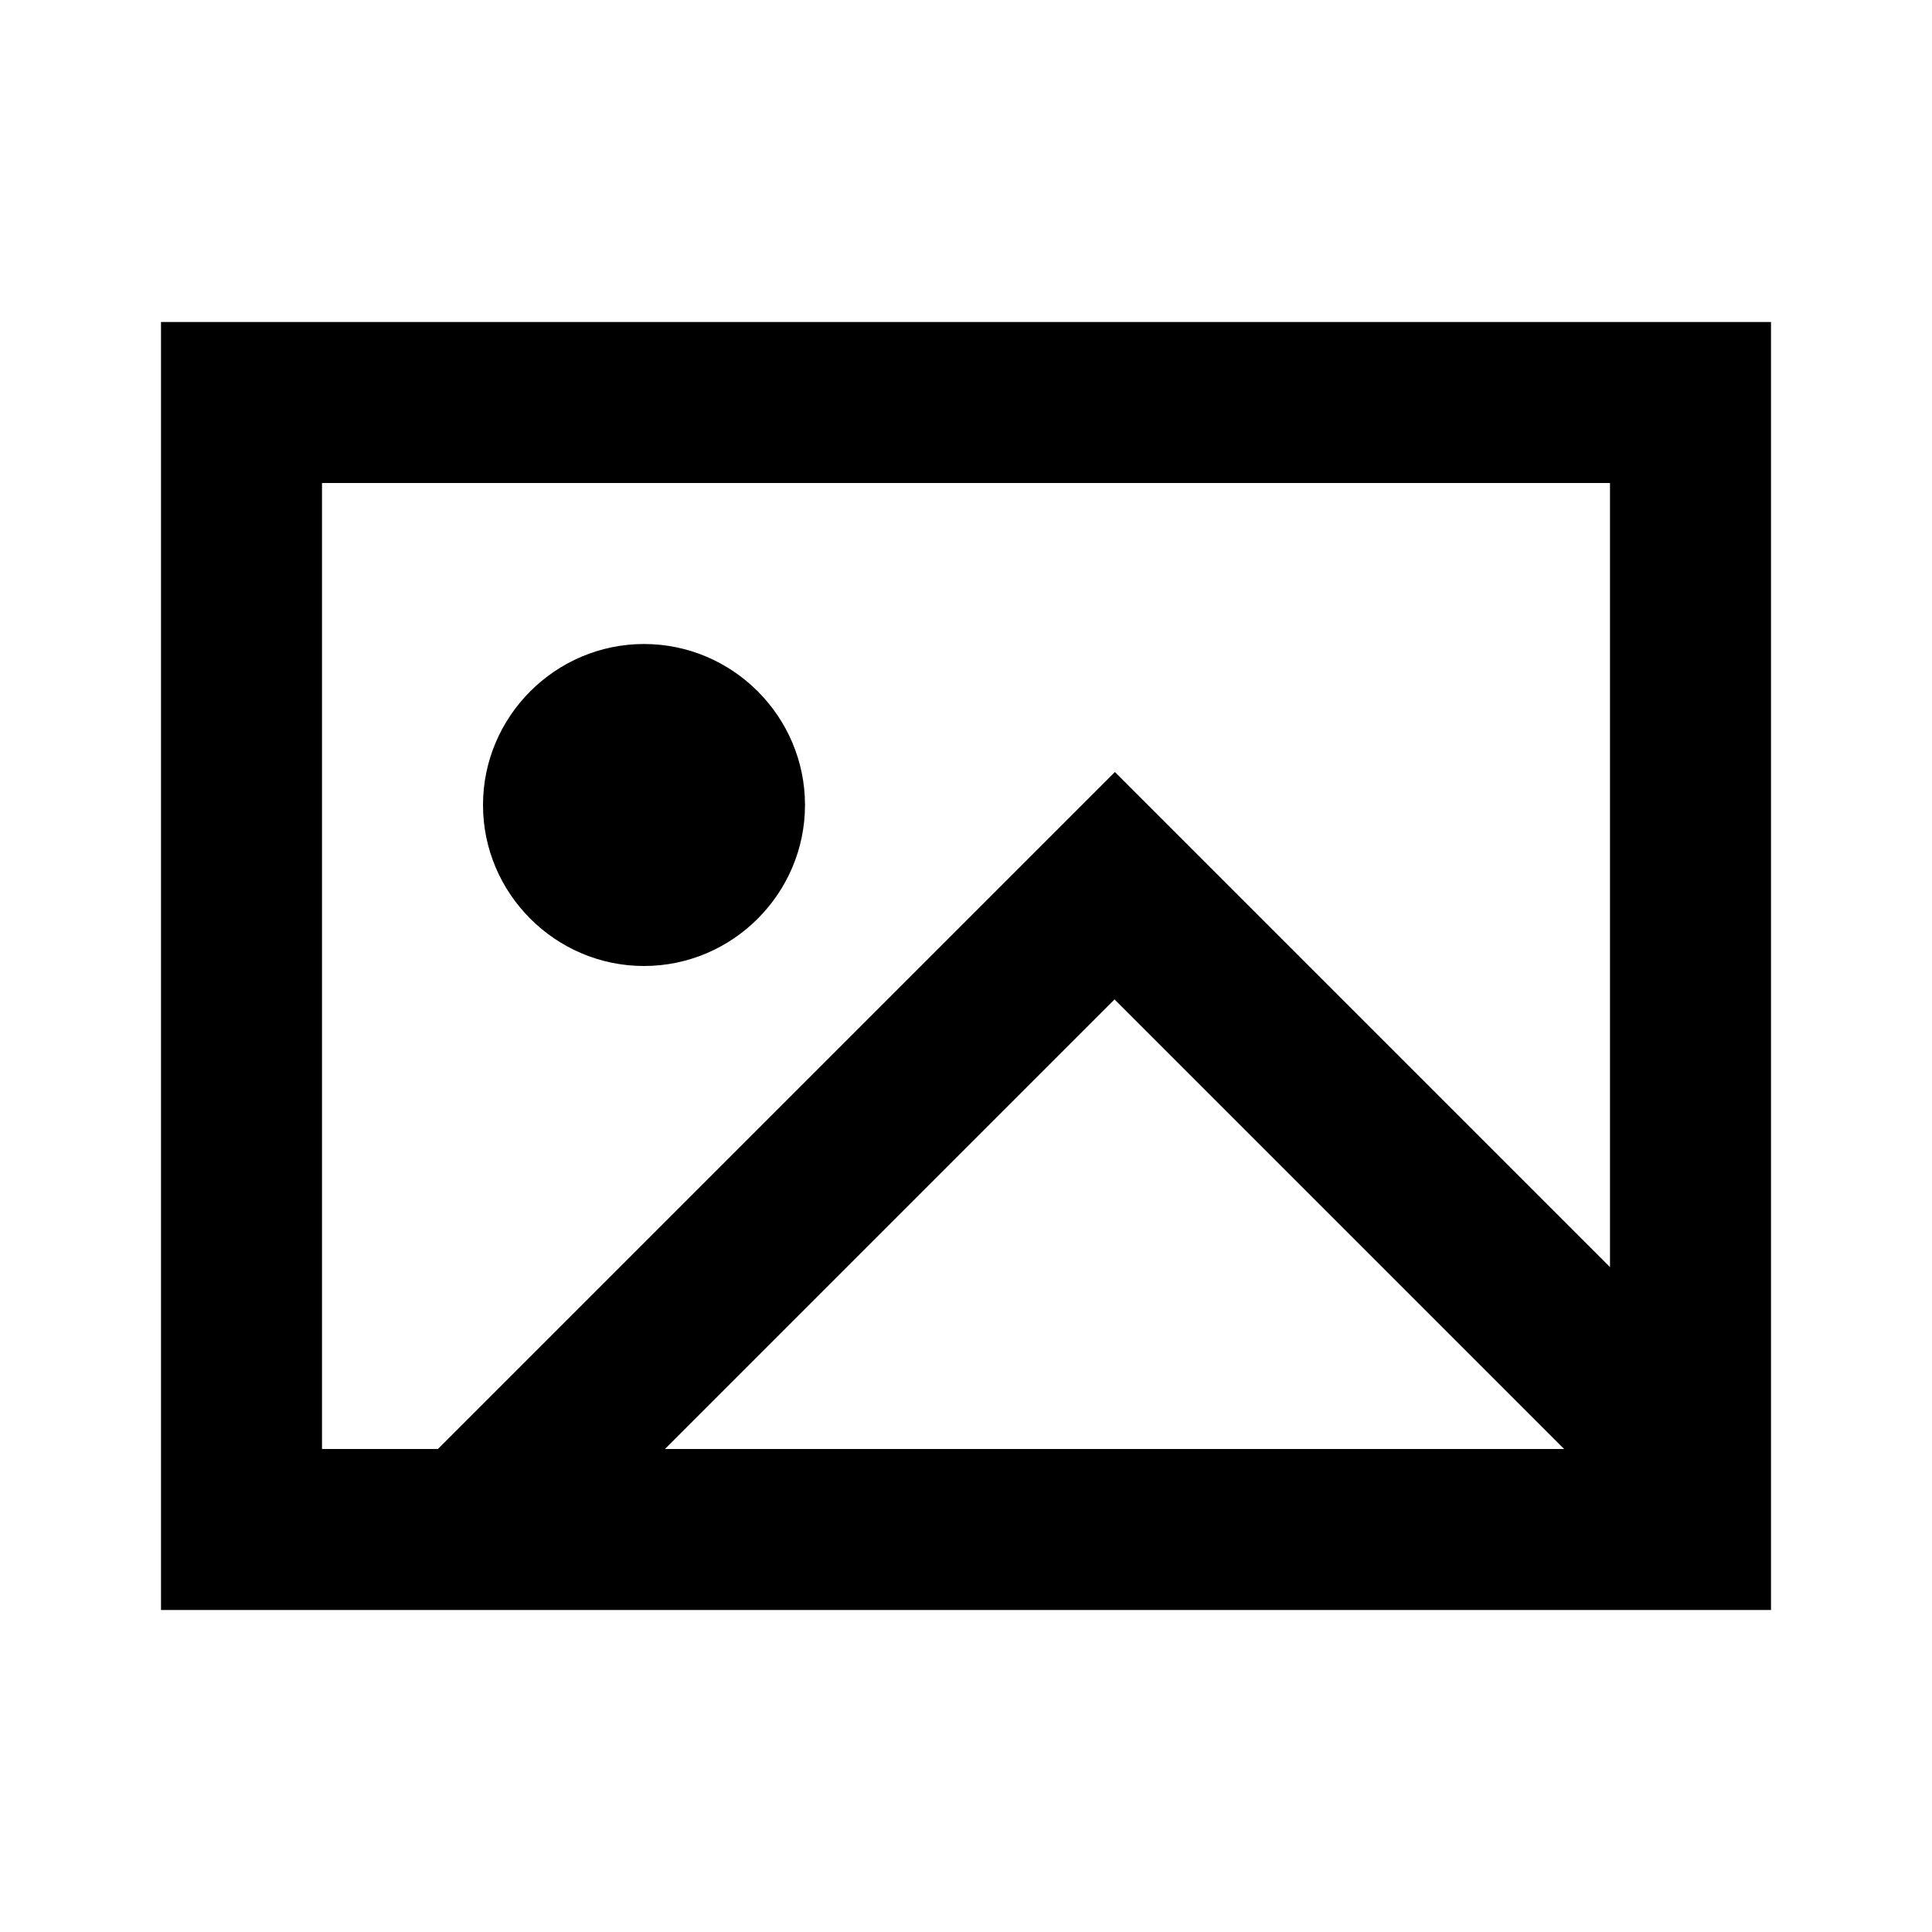 <?xml version="1.0" encoding="UTF-8"?><svg id="Layer_1" xmlns="http://www.w3.org/2000/svg" viewBox="0 0 24 24"><path d="M6,10c0-1.1,.9-2,2-2s2,.9,2,2-.9,2-2,2-2-.9-2-2ZM22,4V20H2V4H22ZM4,18h1.44L13.85,9.59l6.15,6.15V6H4v12Zm9.85-5.59l-5.59,5.59h11.17l-5.59-5.59Z"/></svg>